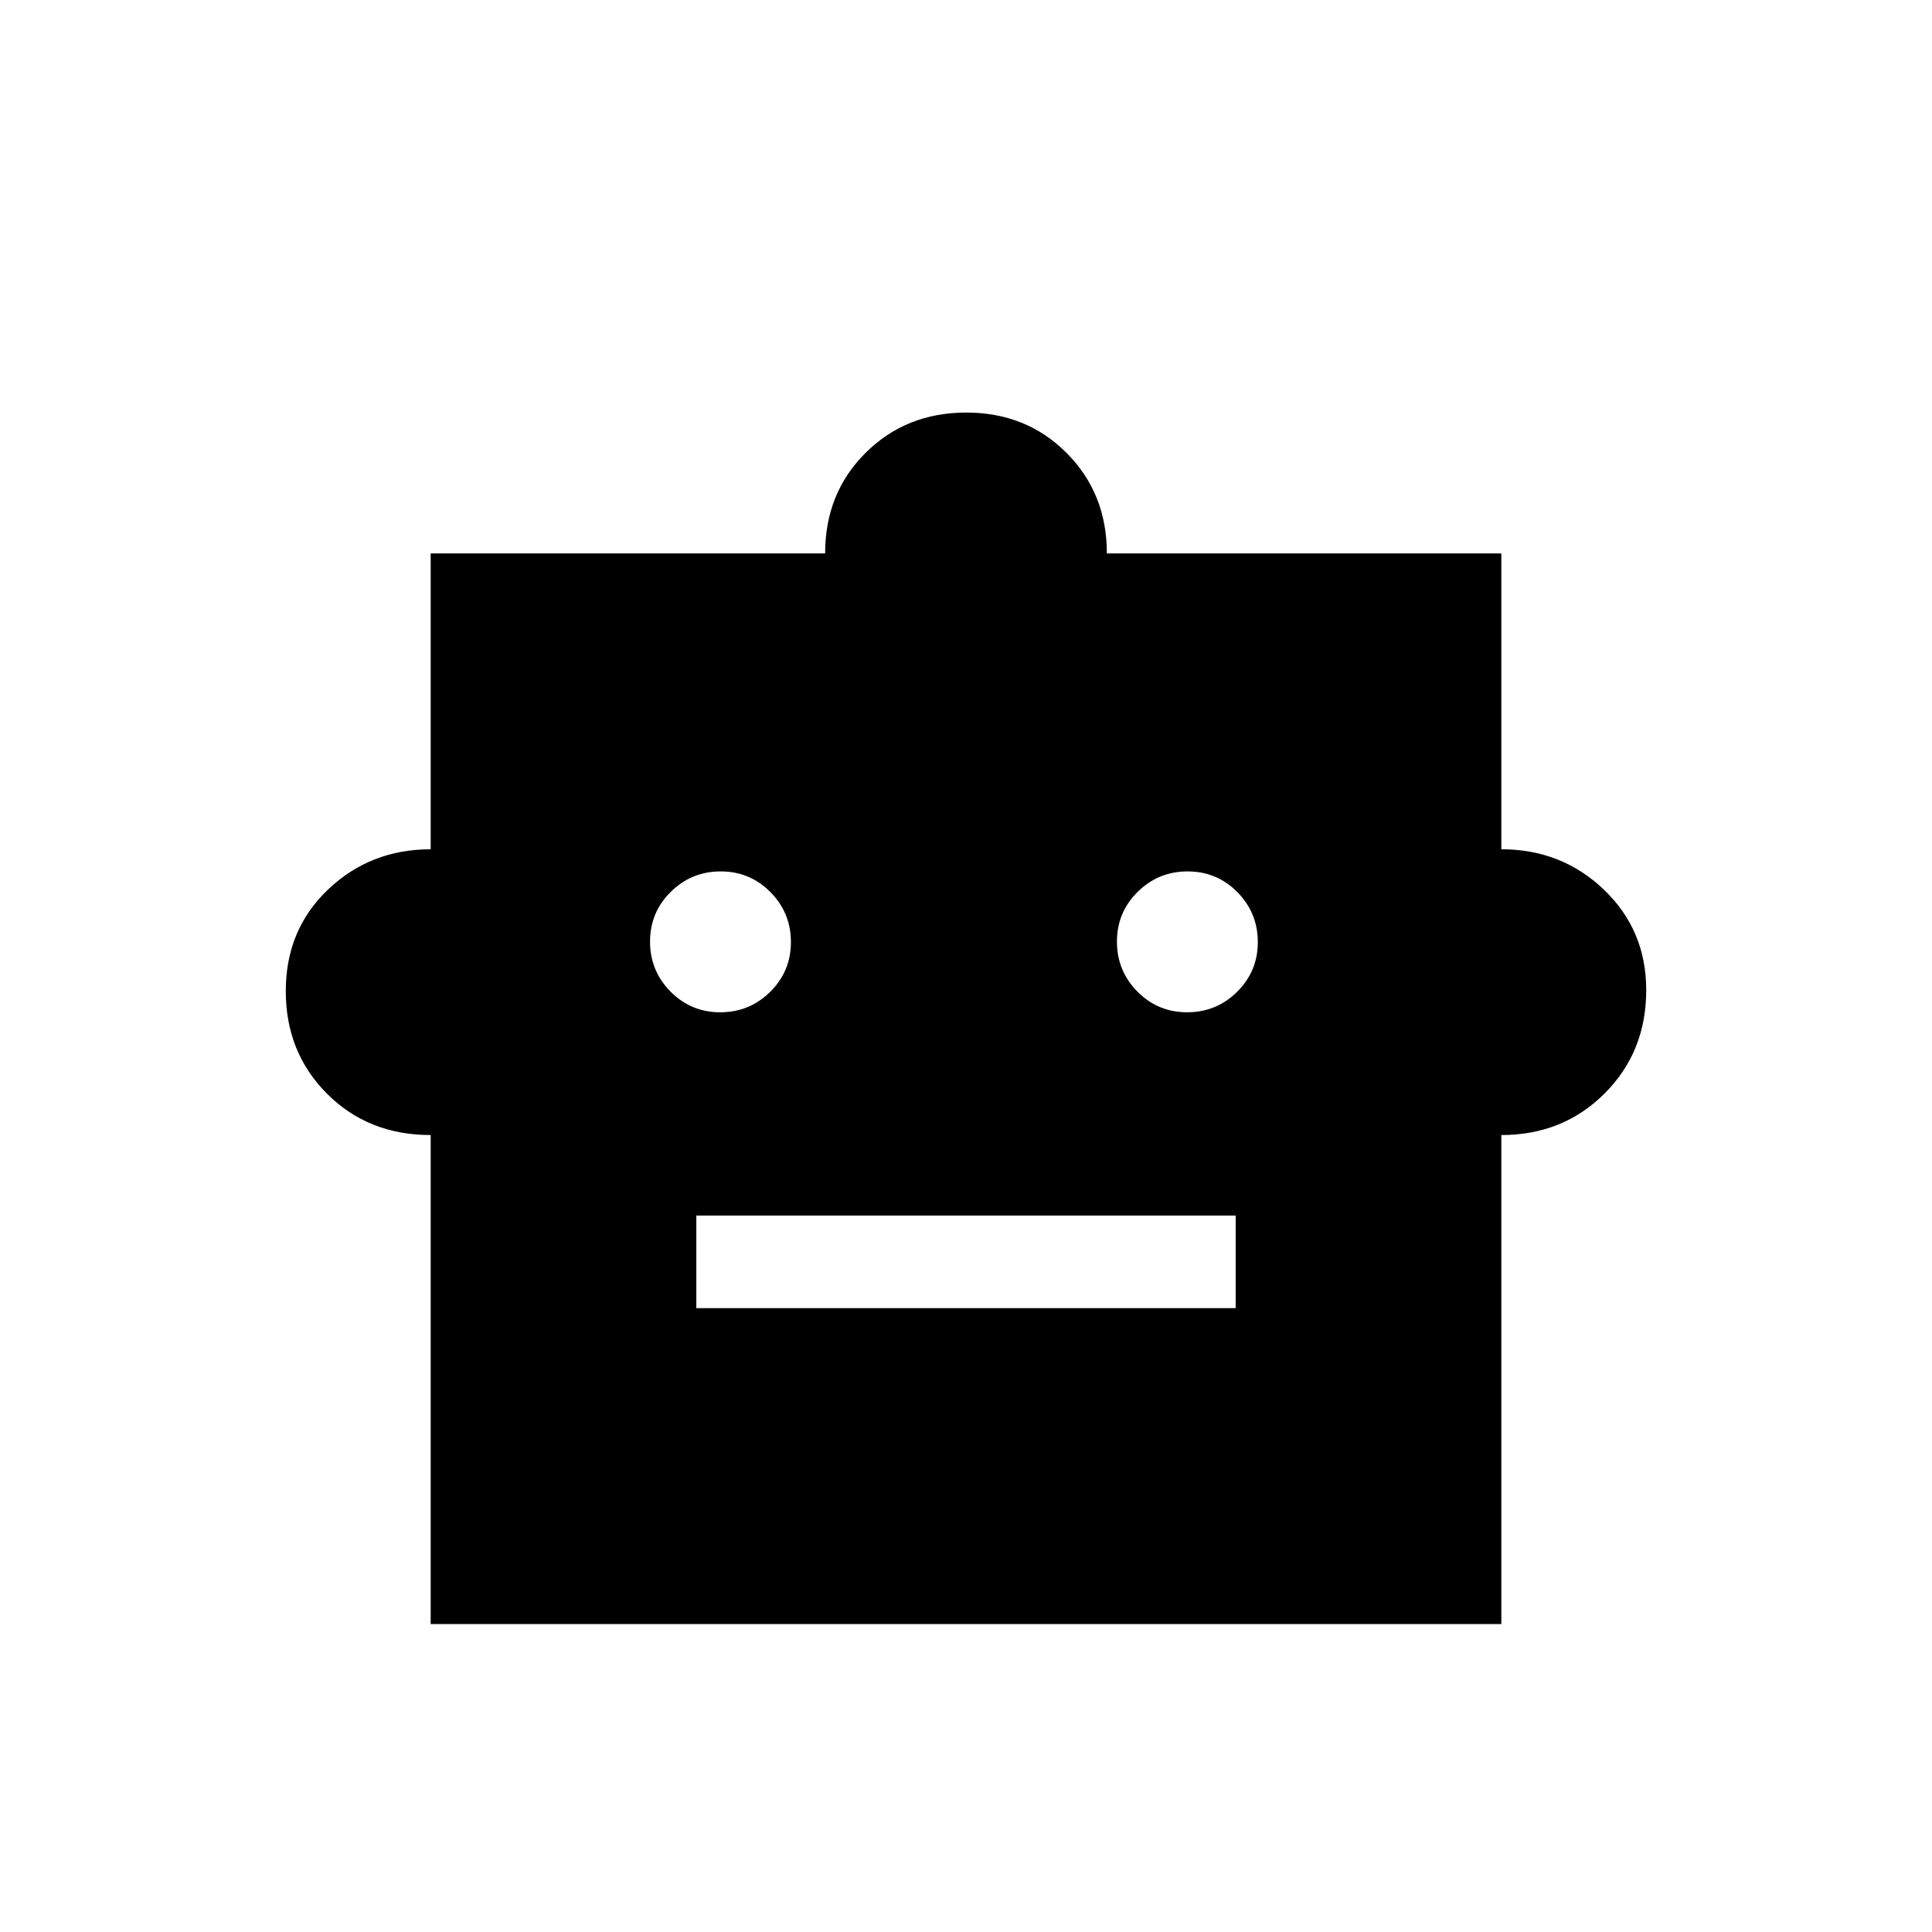 <svg xmlns="http://www.w3.org/2000/svg" height="20" viewBox="0 -960 960 960" width="20"><path d="M214-396q-31 0-51.5-20.53t-20.5-51Q142-498 163-518t51-20v-147h196q0-30 20.12-50t50-20Q510-755 530-734.92q20 20.09 20 49.92h196v147q30 0 51 20.08 21 20.09 21 49.92 0 30.67-20.67 51.33Q776.67-396 746-396v243H214v-243Zm143.88-61q14.54 0 24.83-10.17Q393-477.35 393-491.88q0-14.54-10.17-24.83Q372.65-527 358.12-527q-14.54 0-24.83 10.17Q323-506.65 323-492.12q0 14.54 10.17 24.83Q343.35-457 357.88-457Zm232 0q14.54 0 24.83-10.17Q625-477.35 625-491.88q0-14.54-10.17-24.83Q604.65-527 590.12-527q-14.54 0-24.83 10.17Q555-506.65 555-492.12q0 14.54 10.17 24.83Q575.35-457 589.88-457ZM346-310h268v-46H346v46Z"/></svg>